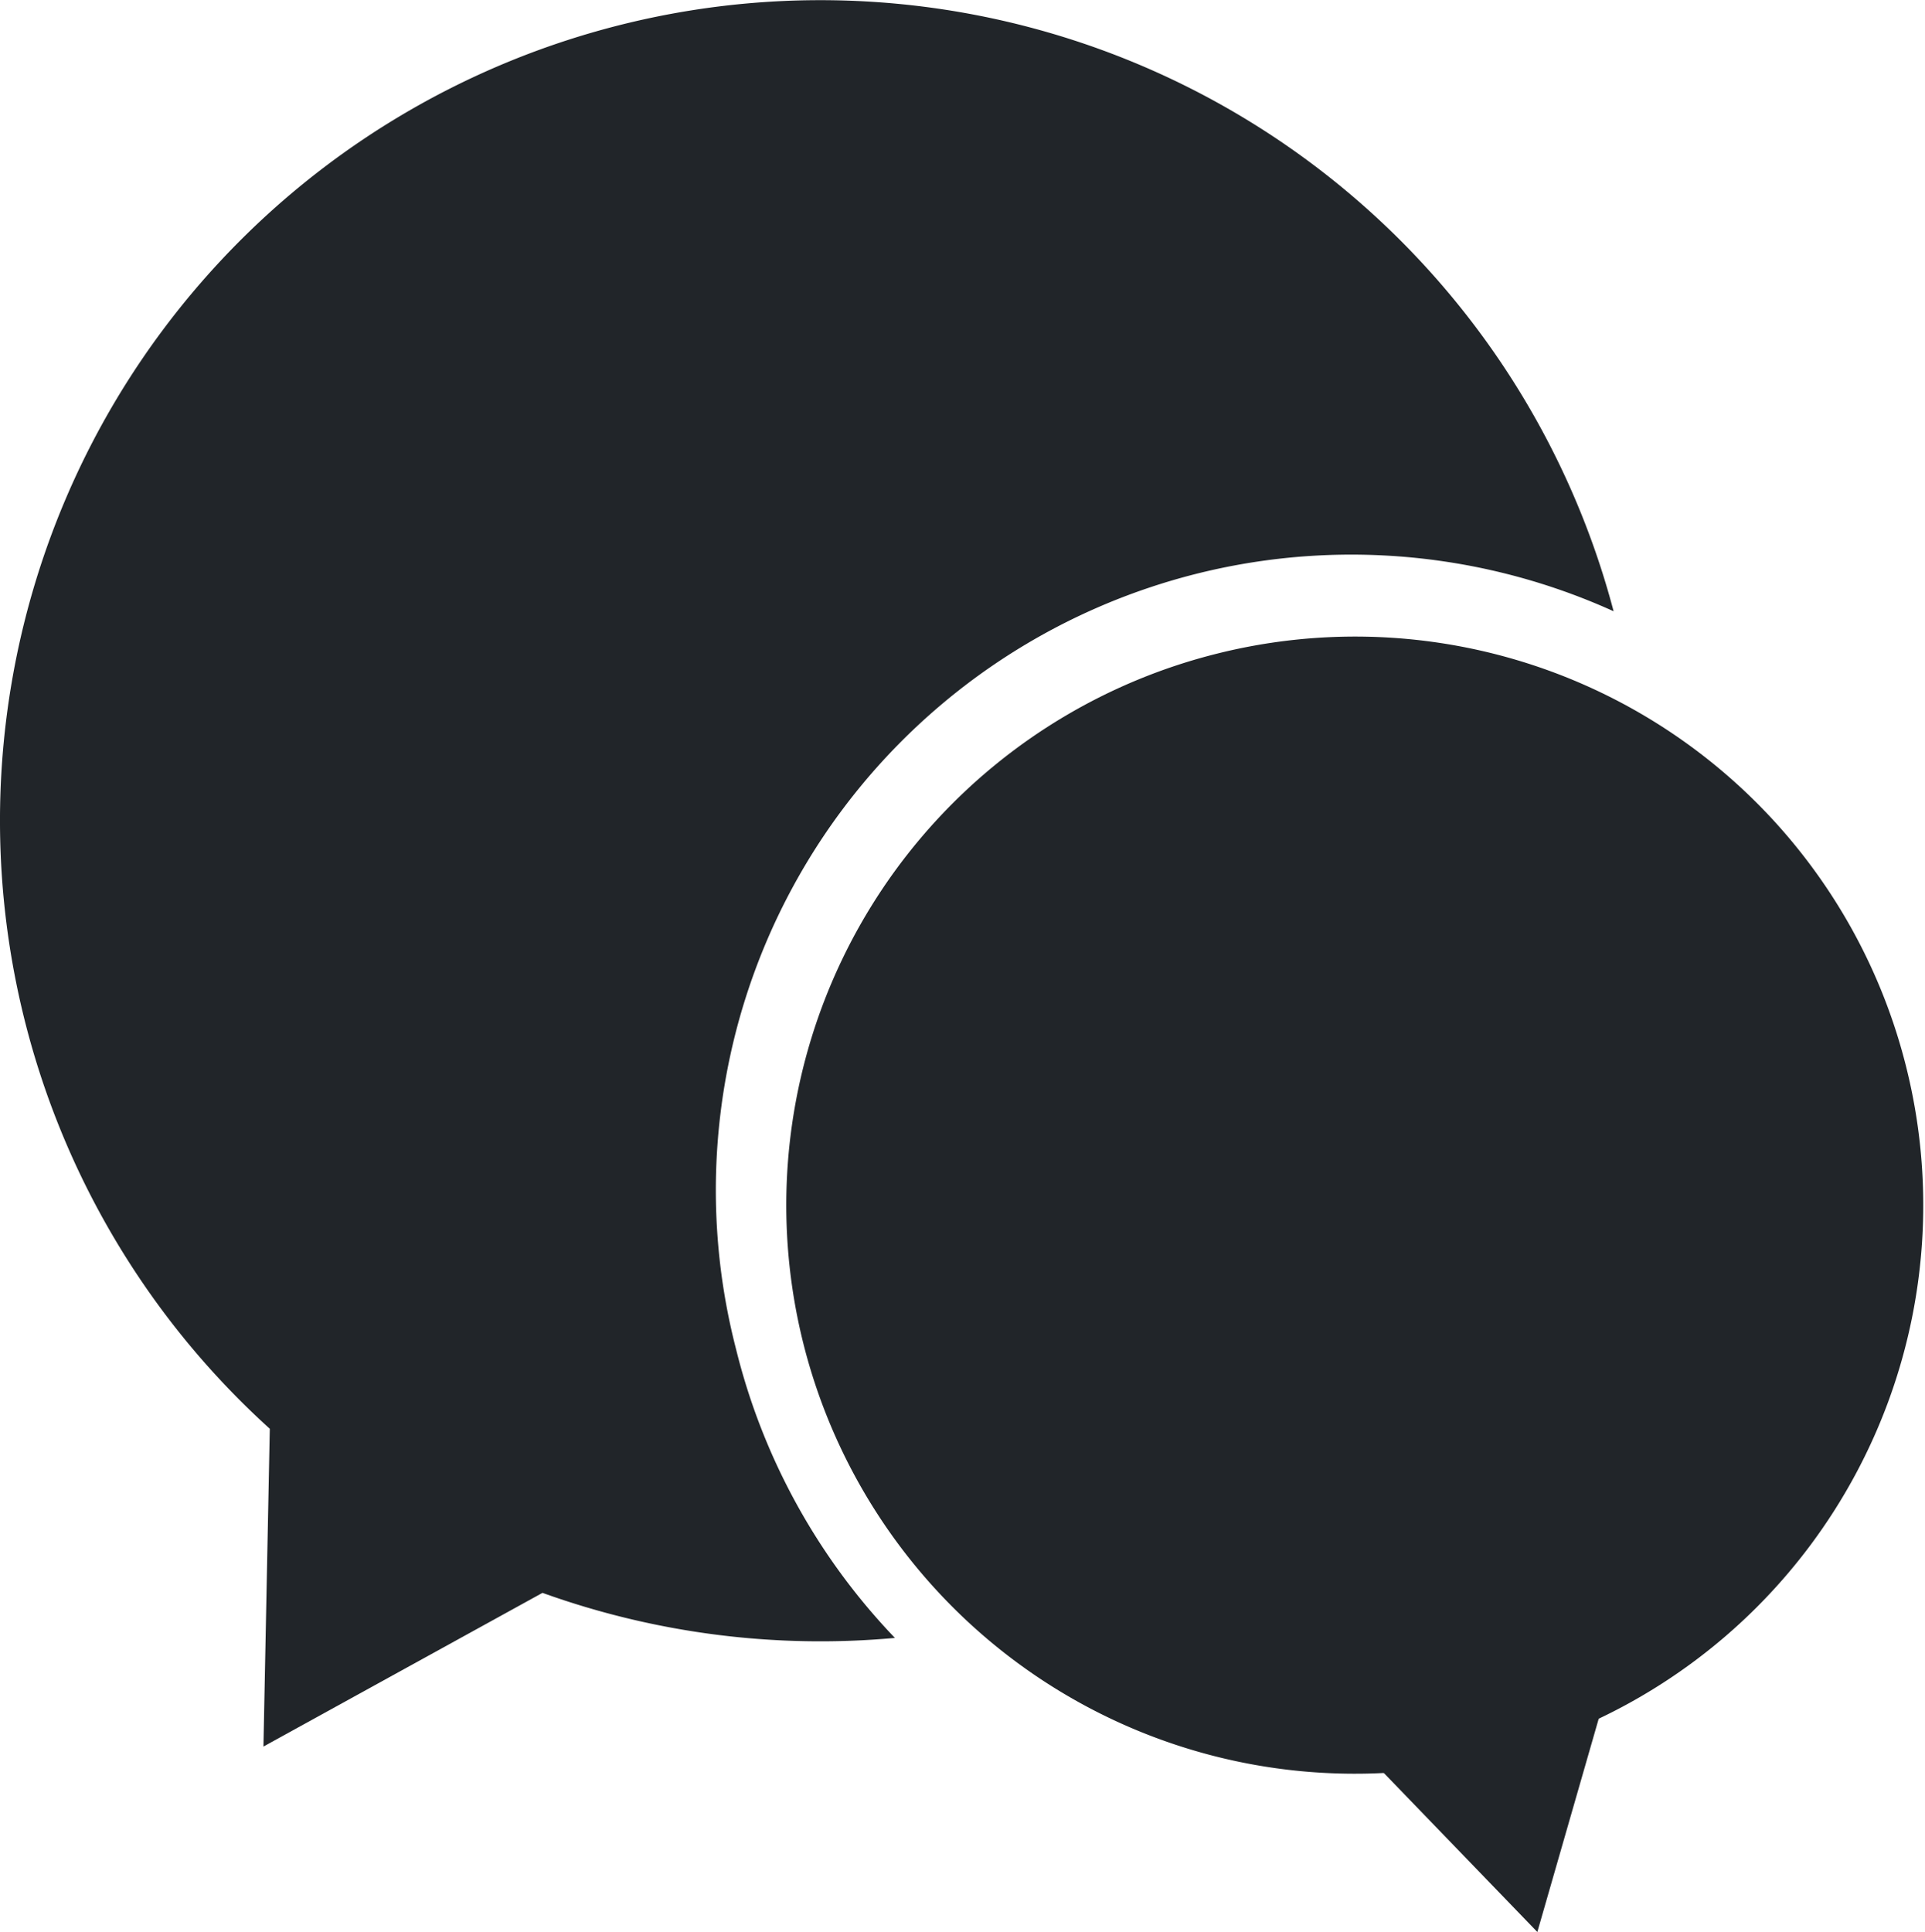 <svg xmlns="http://www.w3.org/2000/svg" viewBox="0 0 33.32 33.44"><defs><style>.cls-1{fill:#212529;}</style></defs><g id="Capa_2" data-name="Capa 2"><g id="Capa_5" data-name="Capa 5"><path class="cls-1" d="M12.74,23.35A11,11,0,0,1,27.93,10.58,14.2,14.2,0,1,0,4.67,24.73l-.11,5.5,4.83-2.66a14.21,14.21,0,0,0,6.1.78A11.05,11.05,0,0,1,12.74,23.35Z"/><path class="cls-1" d="M33,18.49a9.84,9.84,0,1,1-11.92-7.18A9.83,9.83,0,0,1,33,18.49Z"/><polygon class="cls-1" points="26.61 33.44 27.83 29.2 23.54 30.26 26.61 33.44 27.83 29.2 23.54 30.26 26.61 33.44"/></g></g></svg>